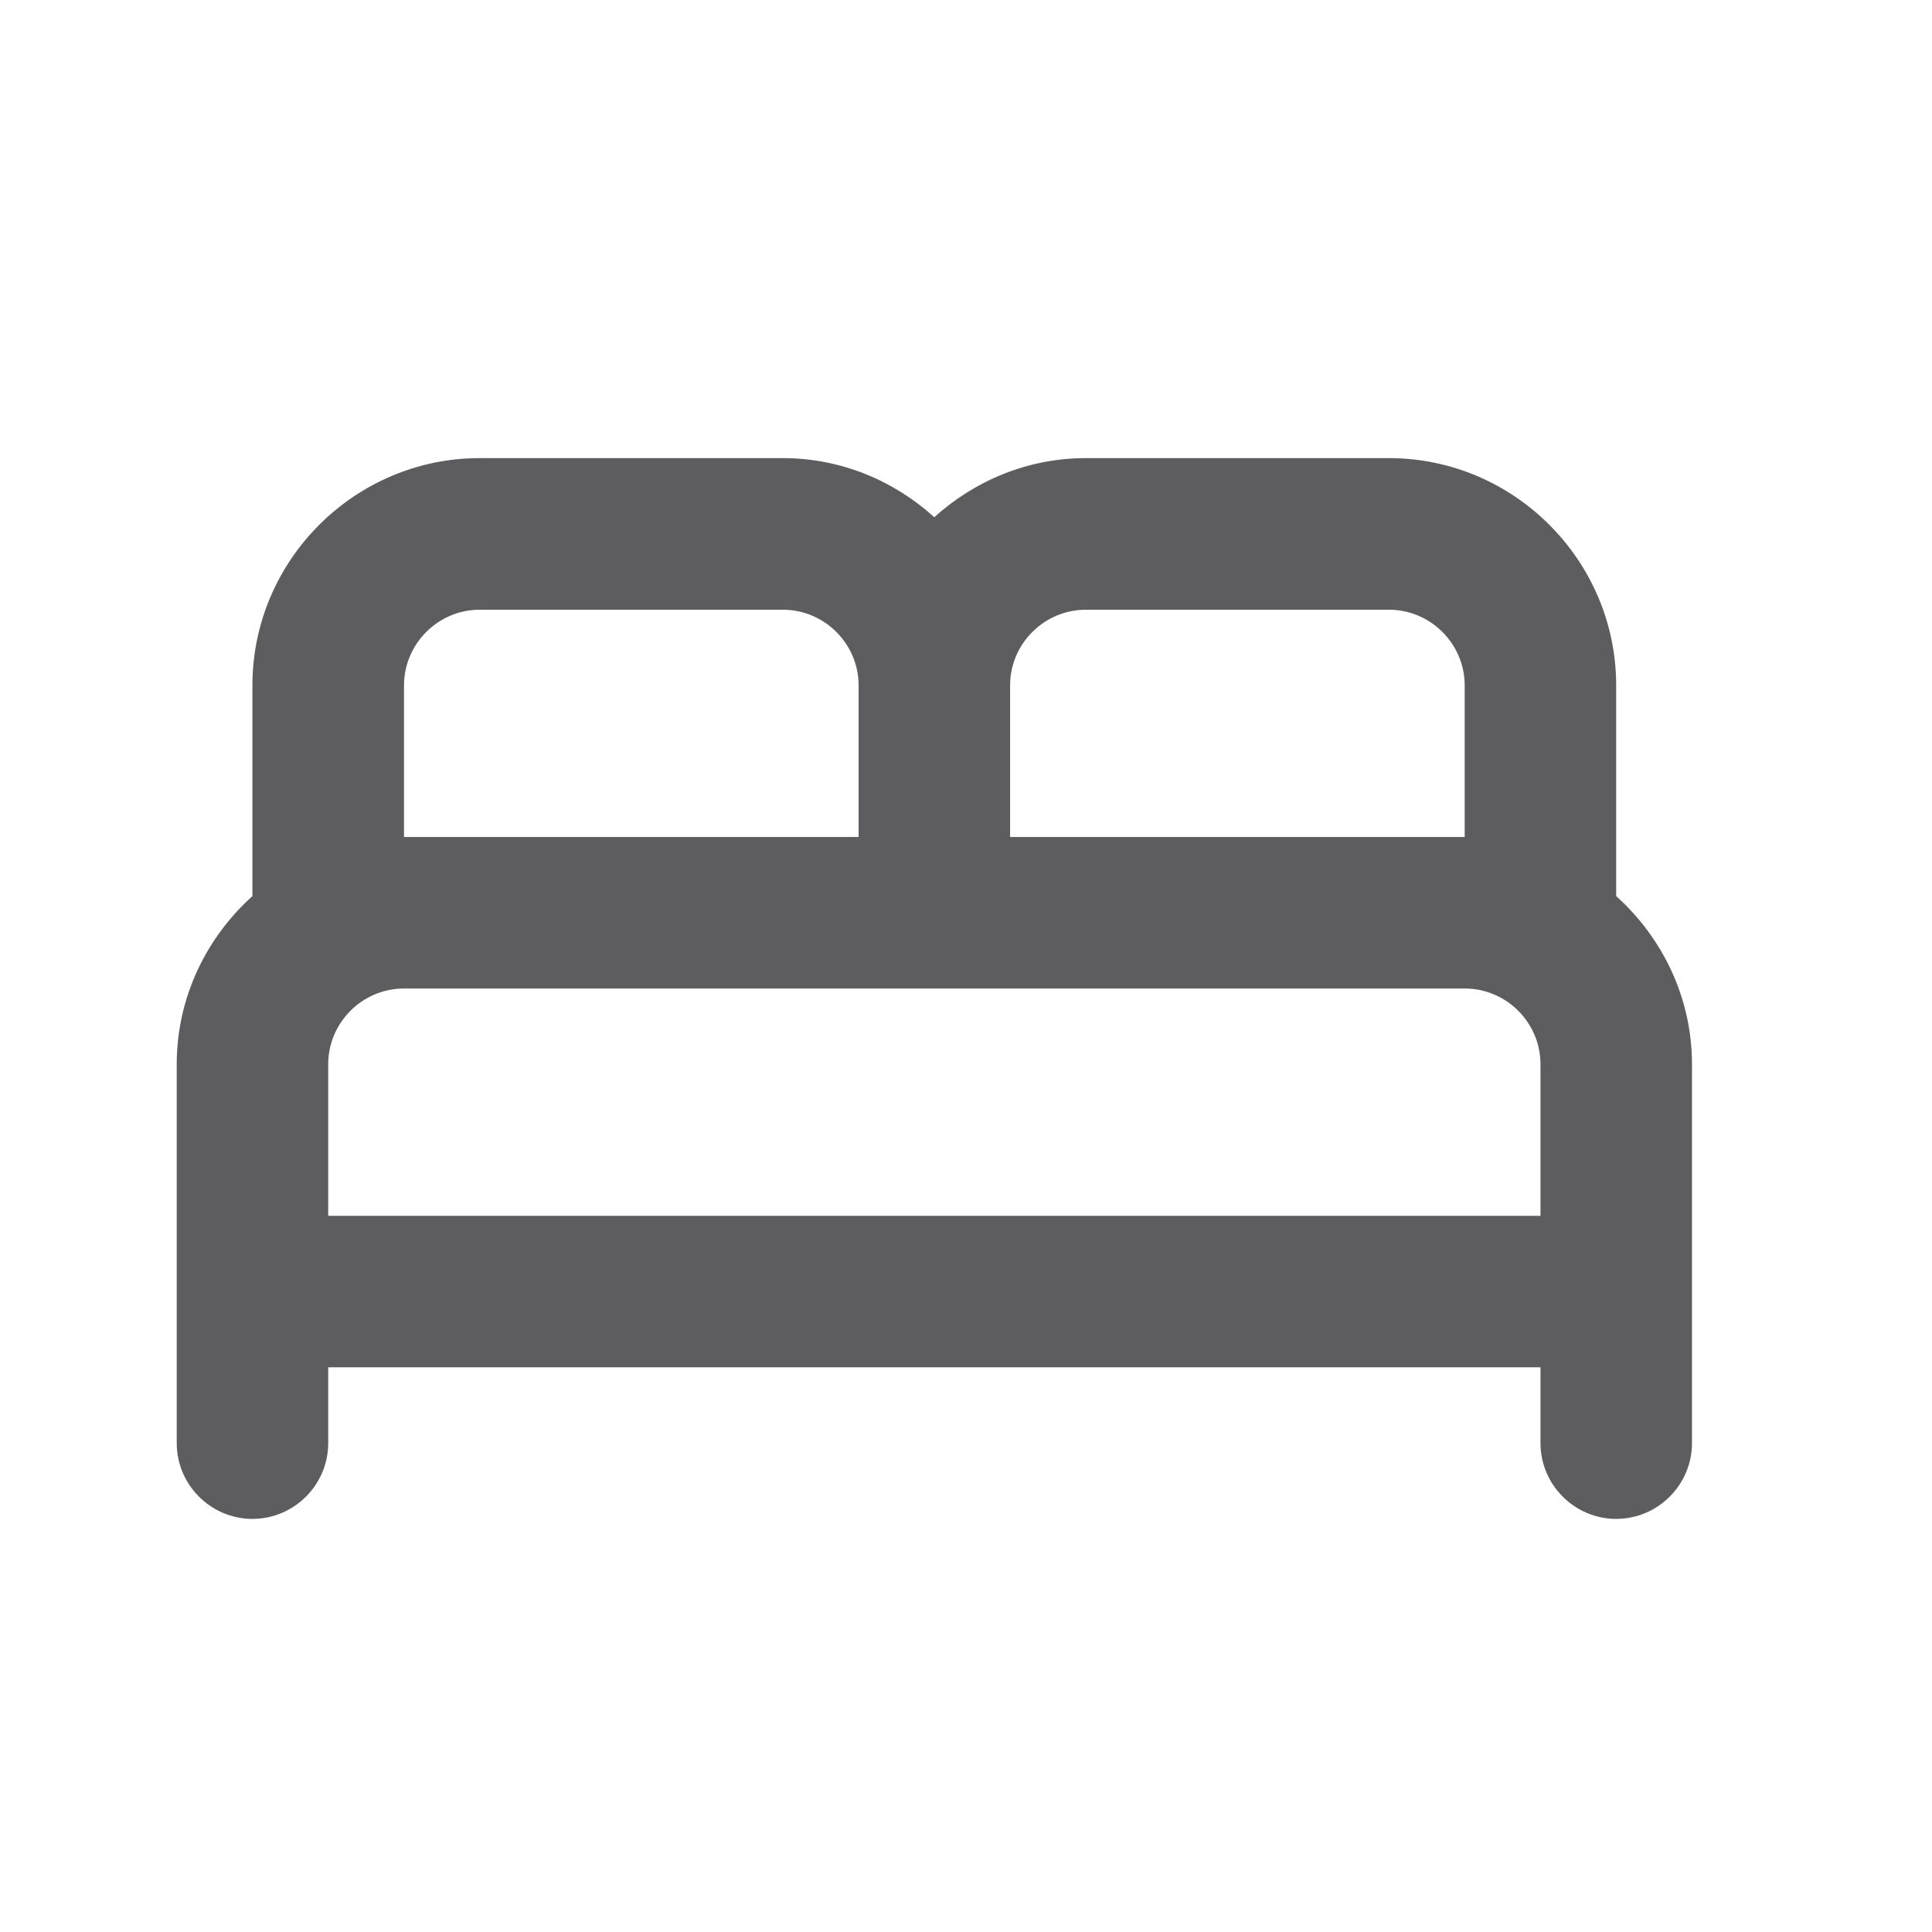 <svg width="17" height="17" viewBox="0 0 17 17" fill="none" xmlns="http://www.w3.org/2000/svg">
<path d="M14.221 7.885V6.031C14.221 4.931 13.321 4.031 12.221 4.031H9.555C9.041 4.031 8.575 4.231 8.221 4.551C7.868 4.231 7.401 4.031 6.888 4.031H4.221C3.121 4.031 2.221 4.931 2.221 6.031V7.885C1.815 8.251 1.555 8.778 1.555 9.365V12.698C1.555 13.065 1.855 13.365 2.221 13.365C2.588 13.365 2.888 13.065 2.888 12.698V12.031H13.555V12.698C13.555 13.065 13.855 13.365 14.221 13.365C14.588 13.365 14.888 13.065 14.888 12.698V9.365C14.888 8.778 14.628 8.251 14.221 7.885ZM9.555 5.365H12.221C12.588 5.365 12.888 5.665 12.888 6.031V7.365H8.888V6.031C8.888 5.665 9.188 5.365 9.555 5.365ZM3.555 6.031C3.555 5.665 3.855 5.365 4.221 5.365H6.888C7.255 5.365 7.555 5.665 7.555 6.031V7.365H3.555V6.031ZM2.888 10.698V9.365C2.888 8.998 3.188 8.698 3.555 8.698H12.888C13.255 8.698 13.555 8.998 13.555 9.365V10.698H2.888Z" fill="#5D5D60"/>
</svg>
